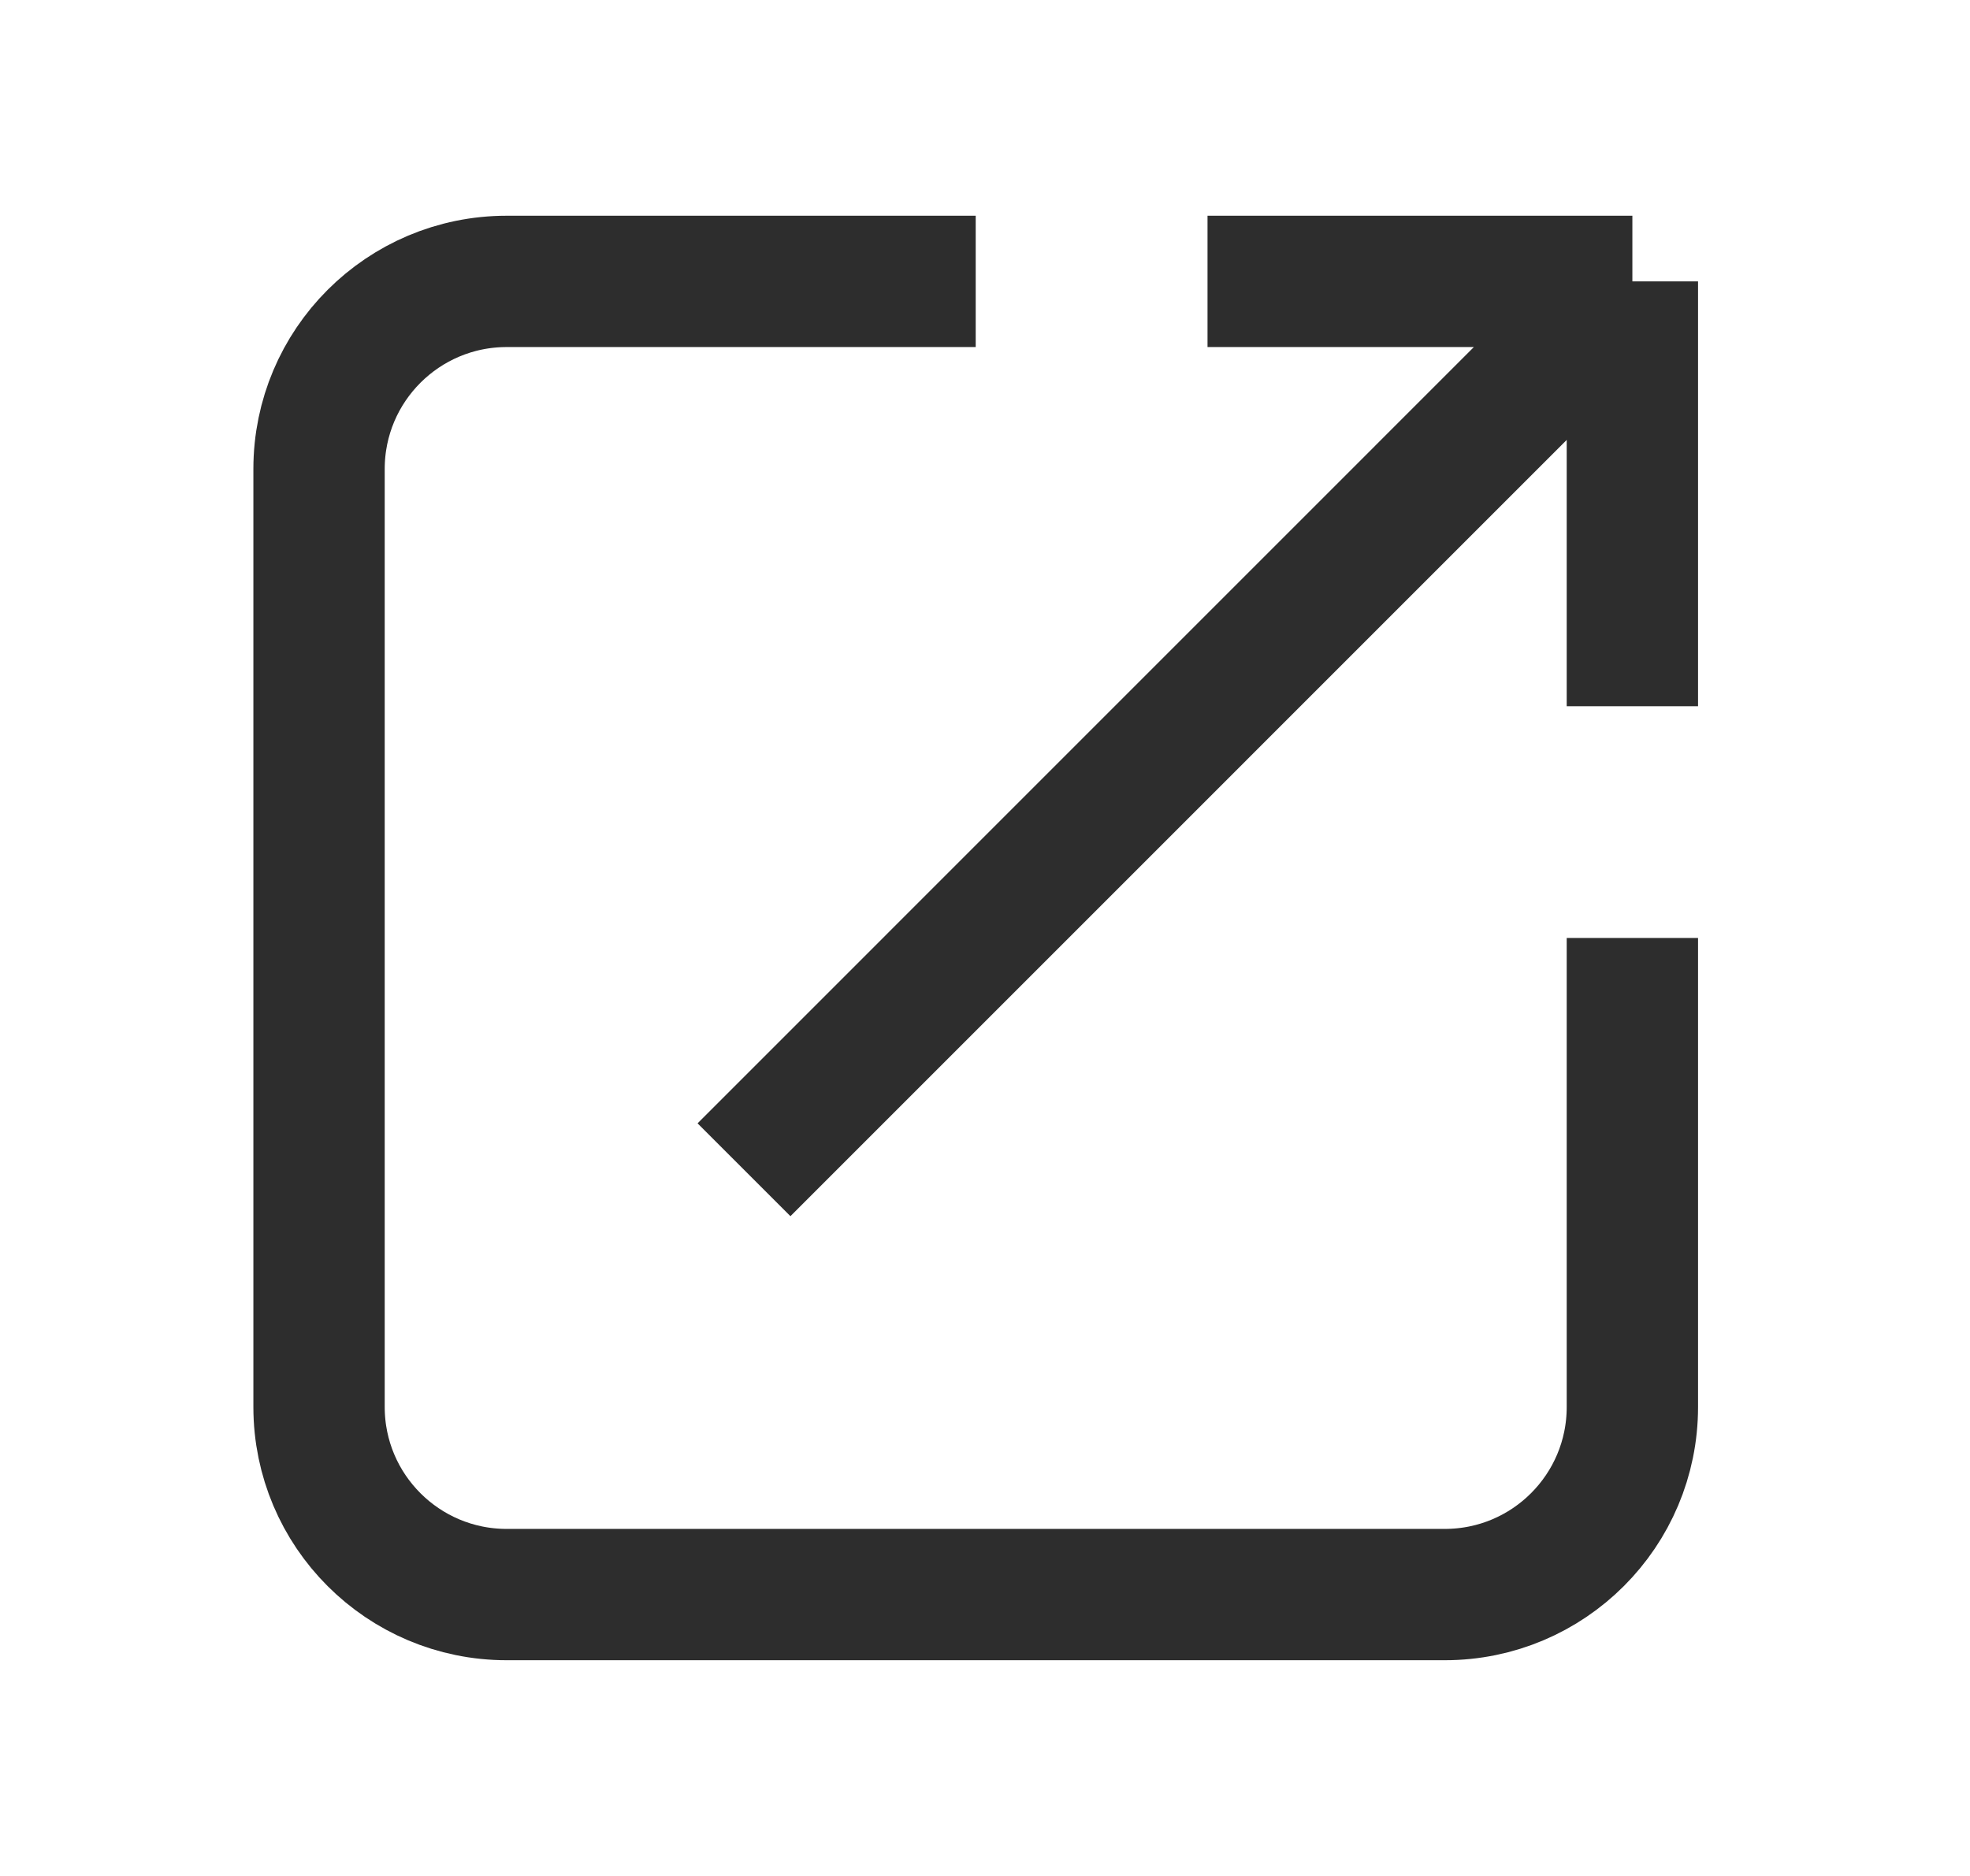 <svg width="21" height="20" viewBox="0 0 21 20" fill="none" xmlns="http://www.w3.org/2000/svg">
<path d="M10.401 3H5.401C4.297 3 3.401 3.895 3.401 5V15C3.401 16.105 4.297 17 5.401 17H15.401C16.506 17 17.401 16.105 17.401 15V10" stroke="#2D2D2D" stroke-width="1.4"/>
<path d="M17.401 3L7.931 12.471M17.401 3H12.872M17.401 3V7.529" stroke="#2D2D2D" stroke-width="1.4"/>
</svg>
